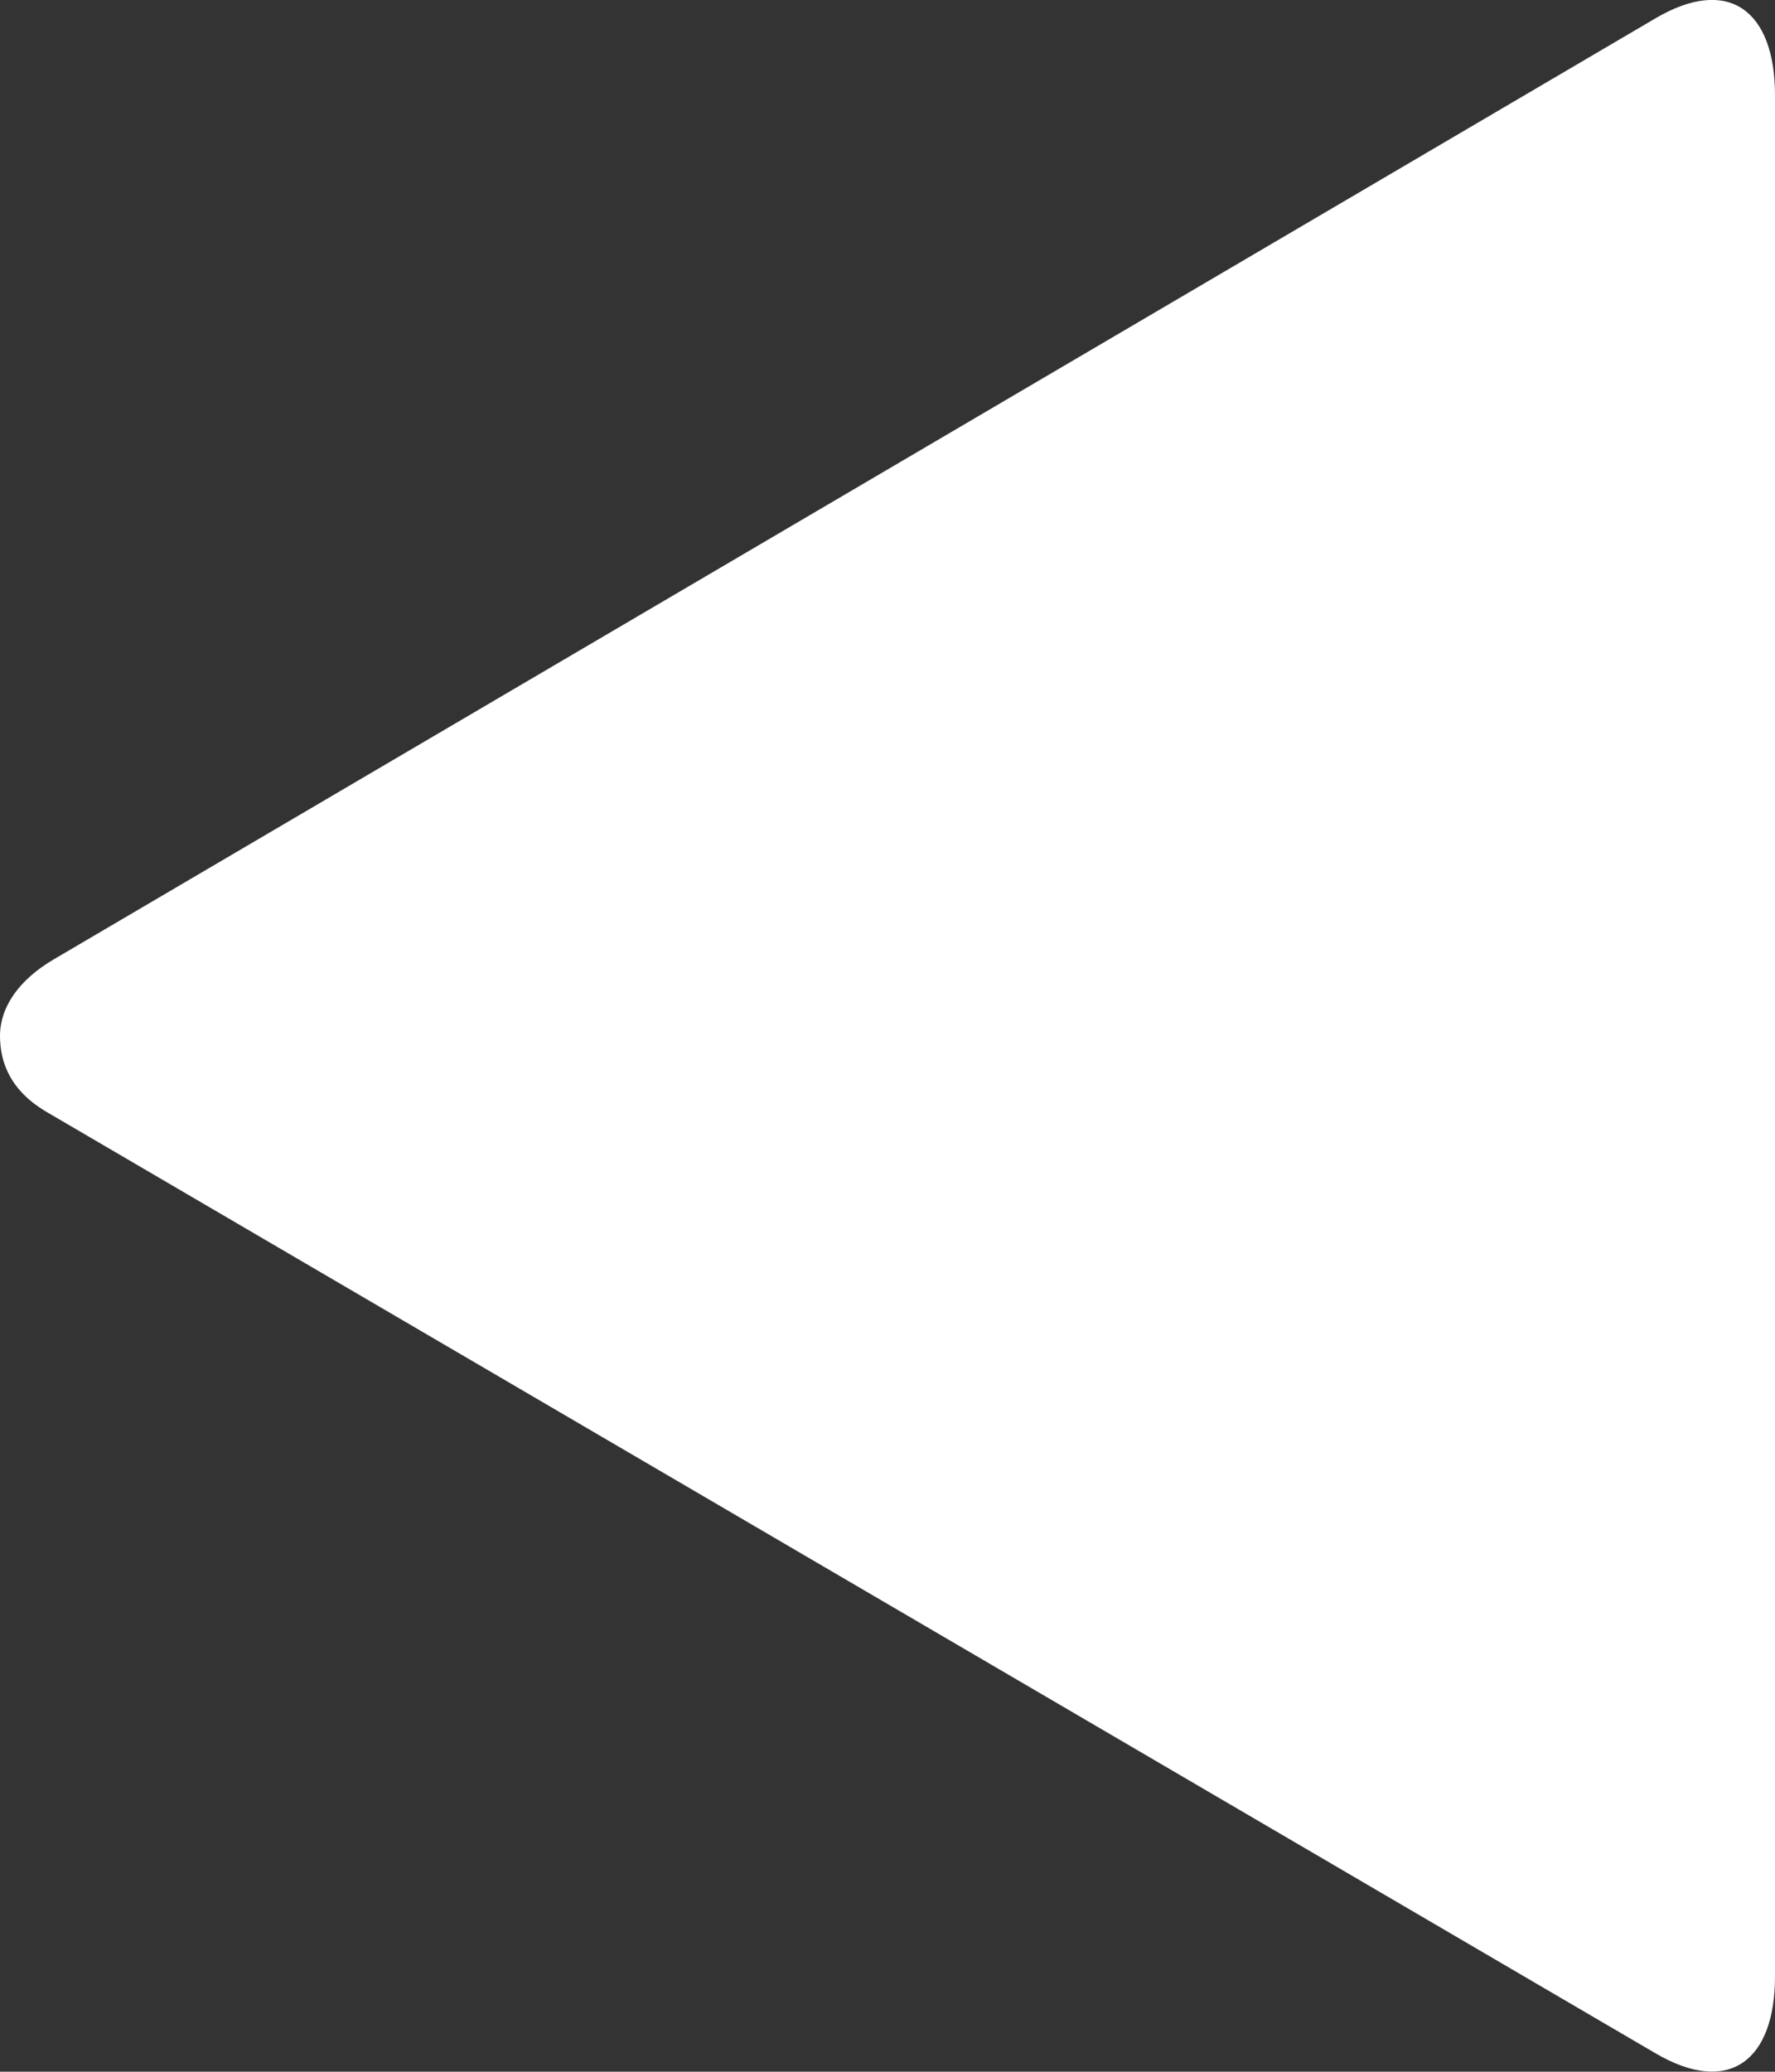 <svg version="1.2" baseProfile="tiny" viewBox="0 0 15.429 18.000" xmlns:xlink="http://www.w3.org/1999/xlink" xmlns="http://www.w3.org/2000/svg">
<rect x="0" y="0" width="15.429" height="18.000" fill="#333333" stroke="none"/>
<path style="fill:#ffffff;" d="M0,9c0-0.244,0.158-0.485,0.473-0.668l13.919-8.174c0.633-0.371,1.037-0.068,1.037,0.67v16.344   c0,0.737-0.404,1.039-1.037,0.669L0.417,9.668C0.101,9.487,0,9.244,0,9L0,9z"/>
</svg>